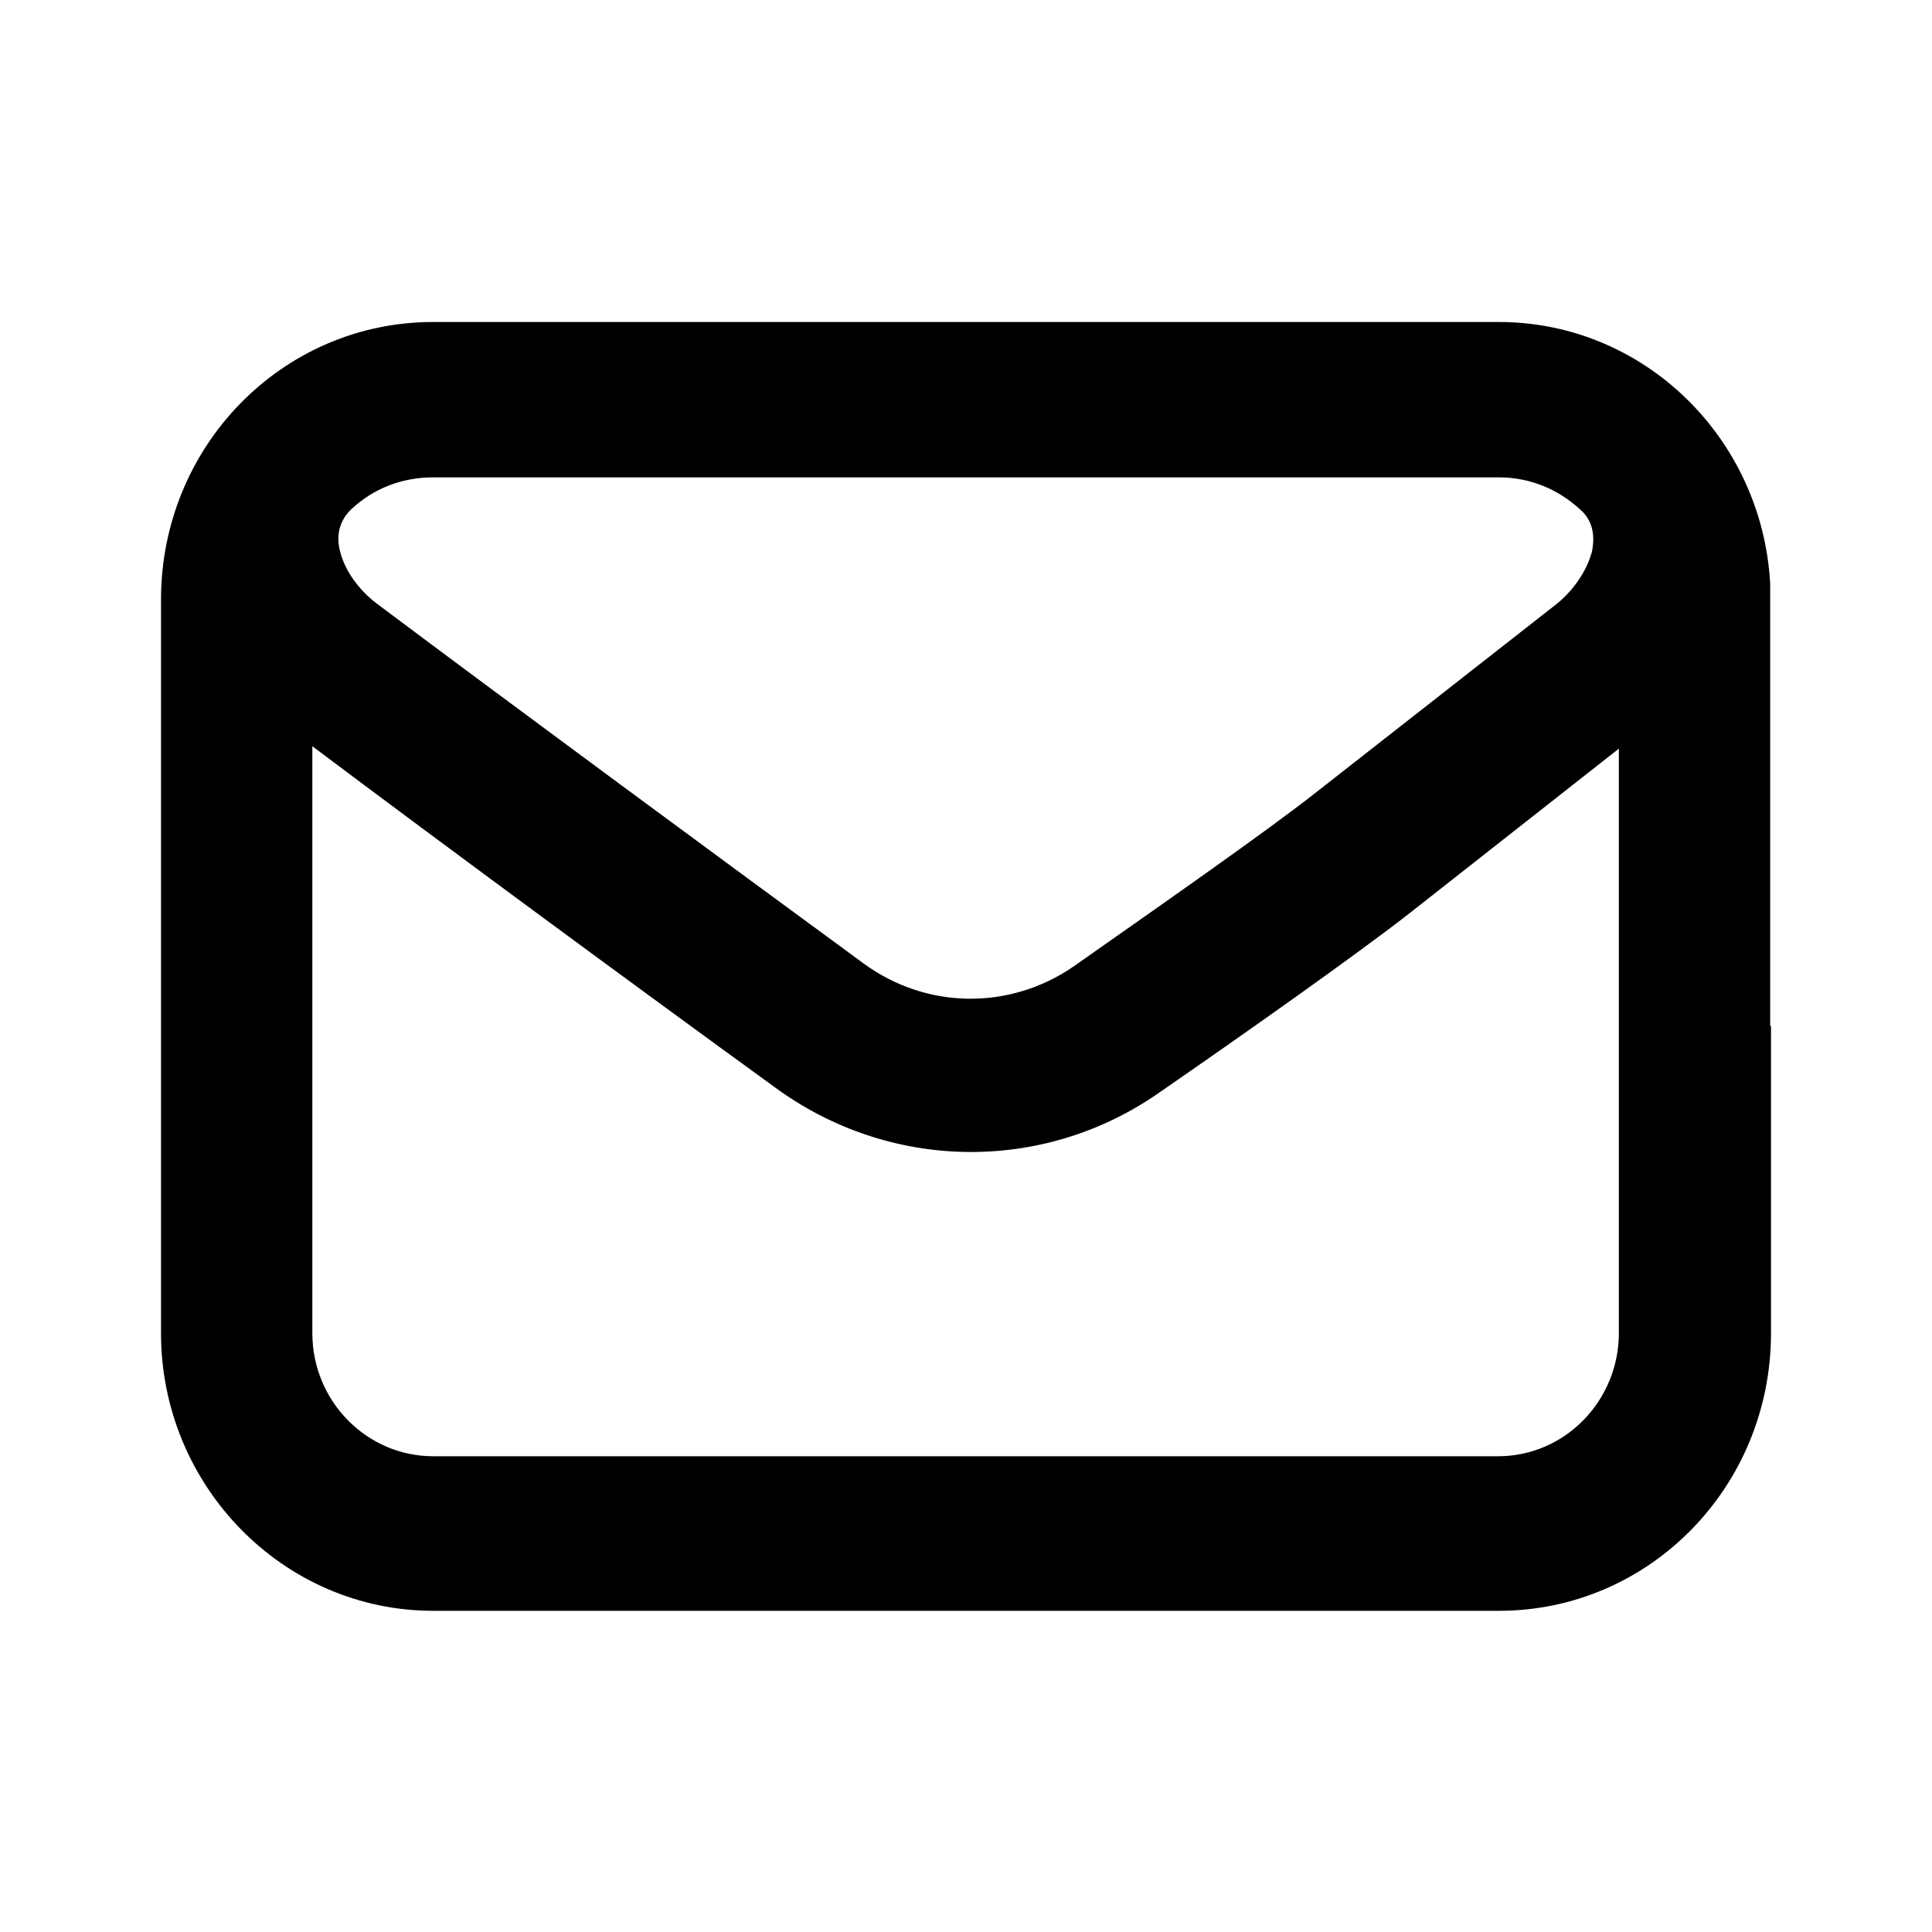 <svg viewBox="0 0 24 24" xmlns="http://www.w3.org/2000/svg">
  <path d="m21.99,12.74v-5.49c-.1-1.81-1.57-3.25-3.37-3.25H5.38c-1.87,0-3.38,1.54-3.38,3.45v9.11c0,1.9,1.52,3.45,3.38,3.45h13.24c1.87,0,3.38-1.54,3.38-3.45v-3.81h0Zm-2.22-5.87c-.06.22-.22.46-.43.63l-3,2.35c-.61.48-1.9,1.38-3.01,2.16-.79.54-1.82.53-2.6-.04-1.76-1.29-4.38-3.22-6.06-4.48-.22-.17-.38-.4-.44-.62-.06-.21-.02-.4.14-.55.27-.25.62-.39,1.01-.39h13.24c.39,0,.74.15,1.01.4.16.14.19.33.14.55Zm-15.89,2.4c1.69,1.27,4.11,3.05,5.75,4.24,1.42,1.04,3.32,1.07,4.76.07,1.1-.76,2.43-1.7,3.1-2.22l2.62-2.06v7.26c0,.84-.67,1.53-1.5,1.53H5.38c-.82,0-1.5-.68-1.5-1.53v-7.28Z"/>
</svg>
